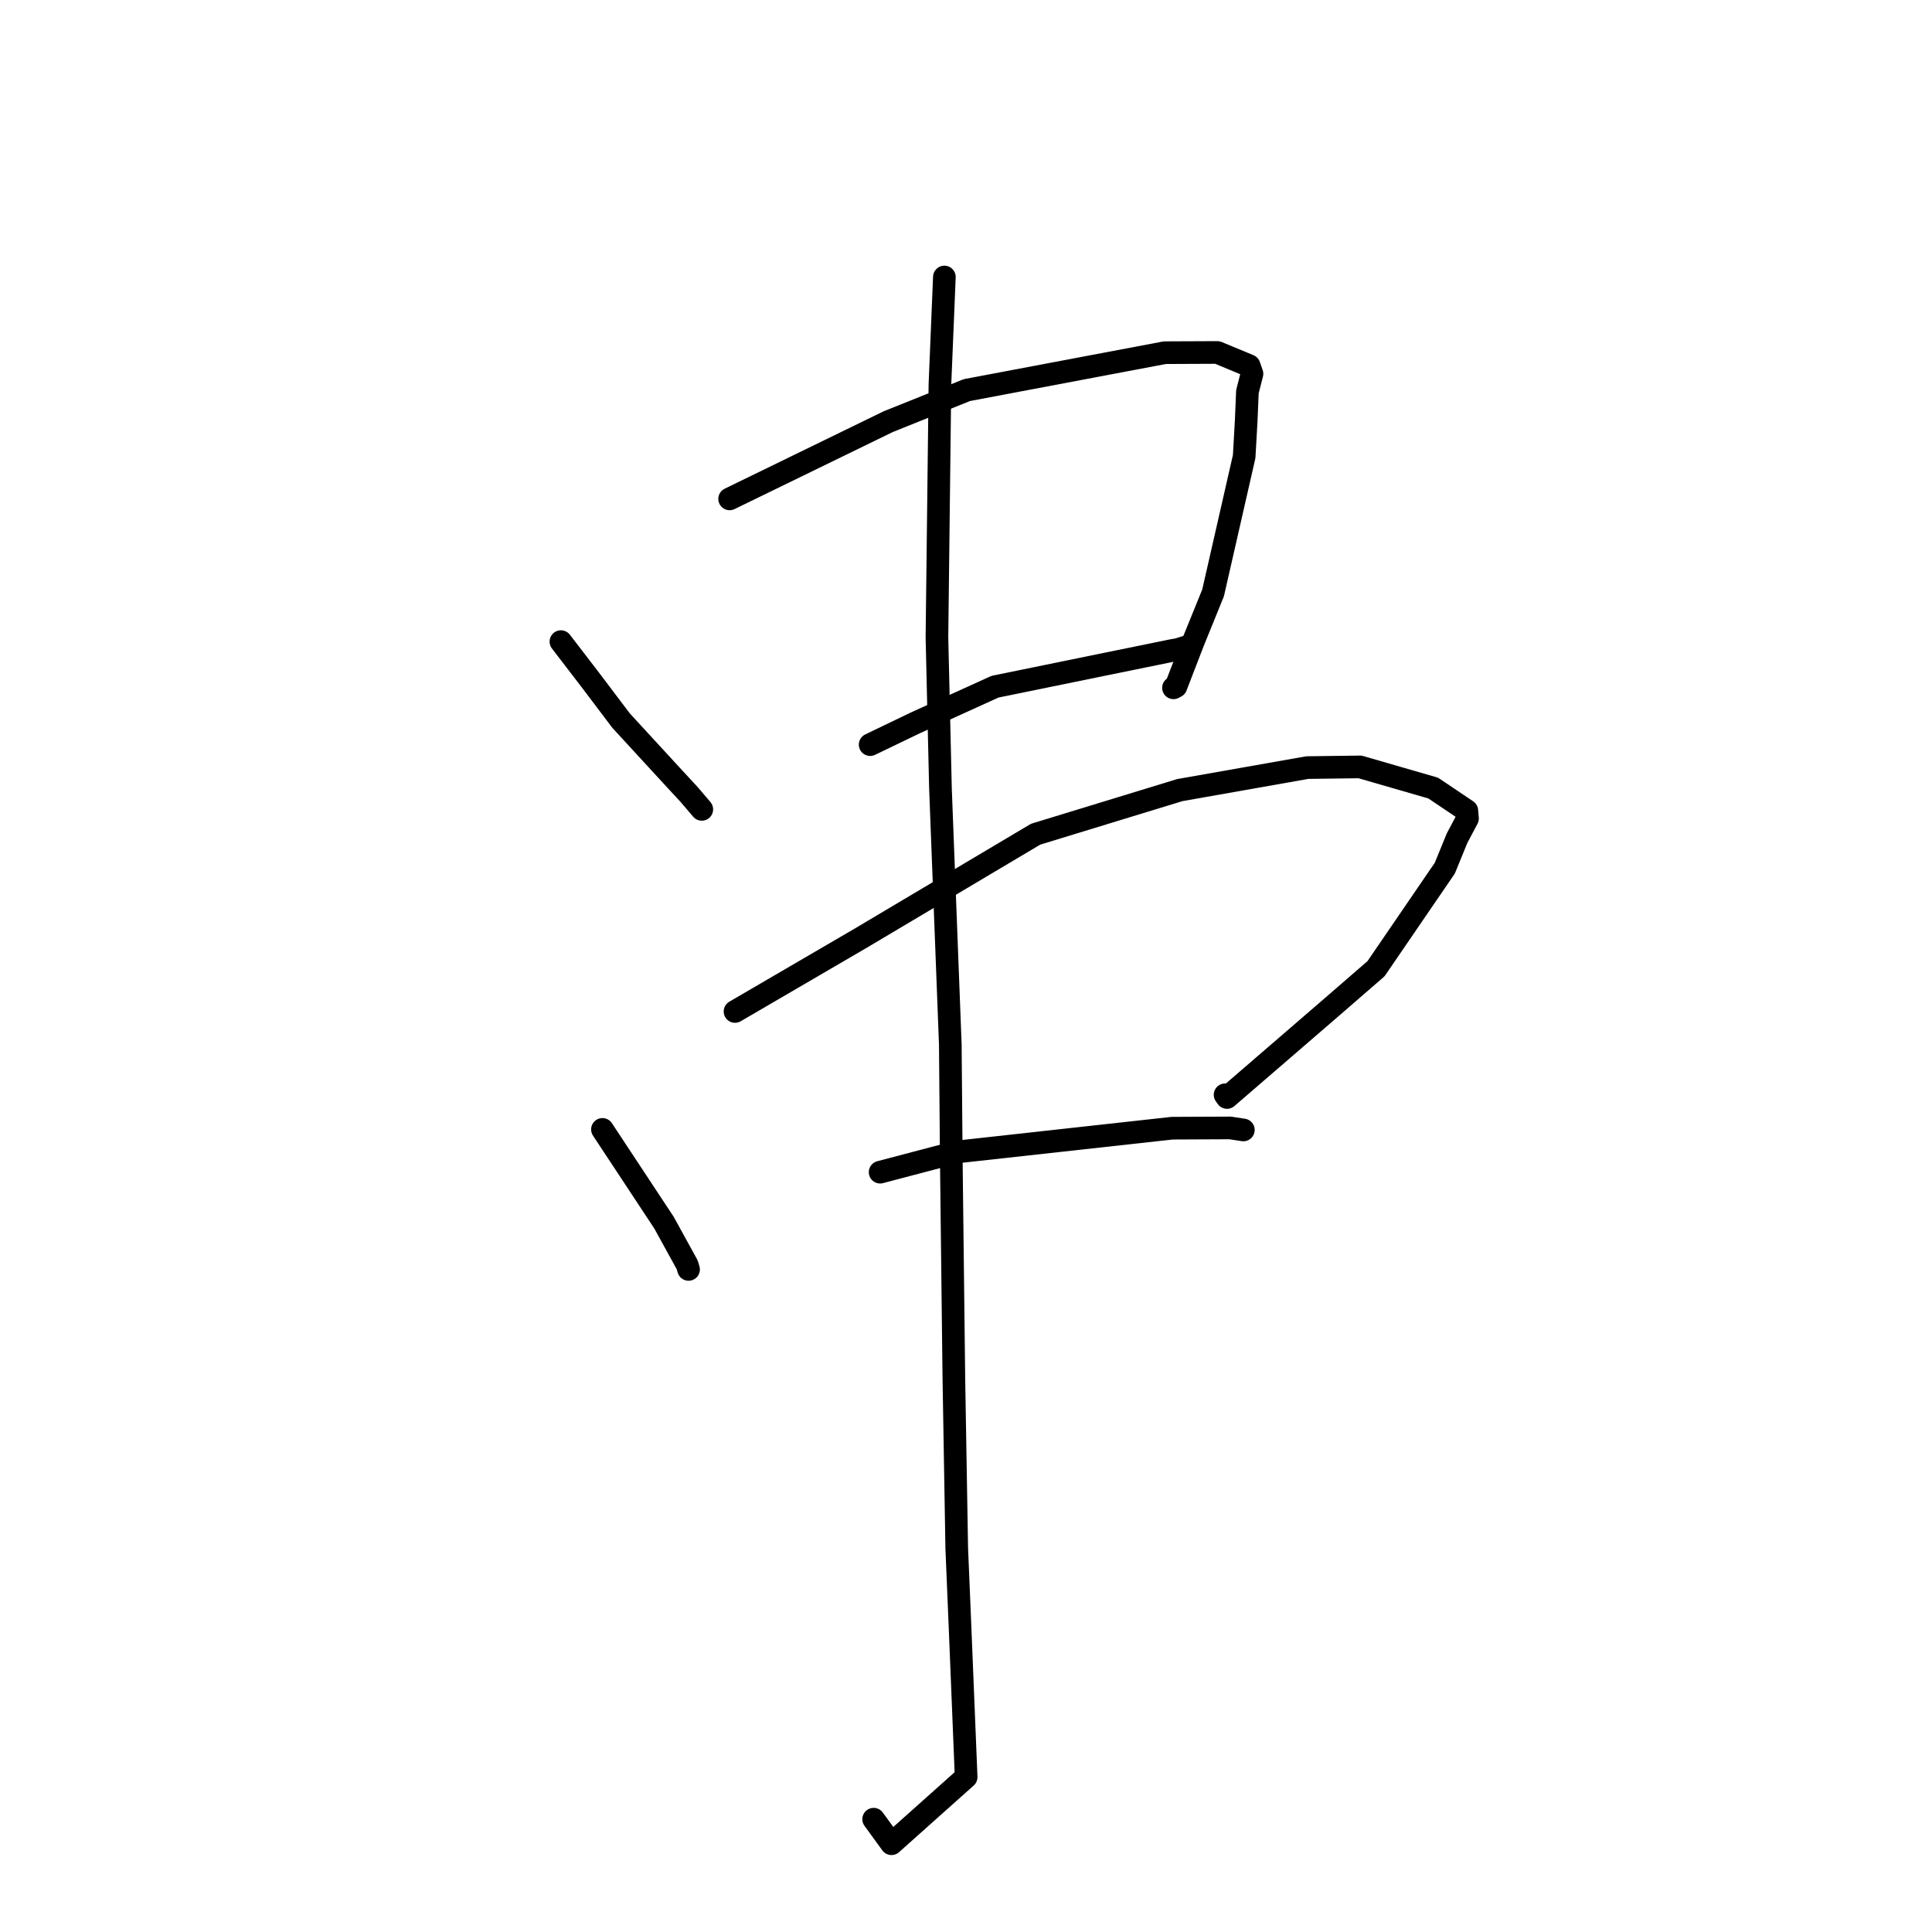 <?xml version="1.0" standalone="no"?>
    <svg width="256" height="256" xmlns="http://www.w3.org/2000/svg" version="1.1">
    <polyline stroke="black" stroke-width="3" stroke-linecap="round" fill="transparent" stroke-linejoin="round" points="74.324 85.018 78.273 90.161 82.293 95.483 89.356 103.163 91.316 105.28 92.85 107.08 92.964 107.213 92.991 107.246 " />
        <polyline stroke="black" stroke-width="3" stroke-linecap="round" fill="transparent" stroke-linejoin="round" points="96.679 66.106 117.691 55.874 128.111 51.691 154.349 46.733 161.304 46.703 165.517 48.45 165.894 49.528 165.289 51.903 165.129 55.732 164.859 60.493 160.739 78.56 158.11 85.032 155.82 90.965 155.492 91.14 " />
        <polyline stroke="black" stroke-width="3" stroke-linecap="round" fill="transparent" stroke-linejoin="round" points="115.299 98.668 121.245 95.805 131.848 90.989 155.378 86.181 156.049 86.071 157.698 85.558 157.828 85.518 " />
        <polyline stroke="black" stroke-width="3" stroke-linecap="round" fill="transparent" stroke-linejoin="round" points="79.827 149.651 87.985 162.01 91.049 167.579 91.239 168.205 " />
        <polyline stroke="black" stroke-width="3" stroke-linecap="round" fill="transparent" stroke-linejoin="round" points="97.393 134.027 113.976 124.356 137.225 110.537 156.324 104.694 173.225 101.71 180.209 101.619 189.903 104.422 194.362 107.421 194.452 108.453 193.073 111.051 191.444 115.035 182.329 128.36 176.419 133.485 162.584 145.424 162.33 145.064 " />
        <polyline stroke="black" stroke-width="3" stroke-linecap="round" fill="transparent" stroke-linejoin="round" points="116.621 155.32 126.798 152.641 155.315 149.491 163.002 149.456 164.735 149.722 164.751 149.724 164.752 149.724 " />
        <polyline stroke="black" stroke-width="3" stroke-linecap="round" fill="transparent" stroke-linejoin="round" points="125.135 36.703 124.546 50.924 124.15 84.456 124.618 104.512 125.921 138.41 126.05 153.536 126.394 182.779 126.774 205.18 127.208 215.54 128.019 235.474 118.129 244.304 115.763 241.053 " />
        </svg>
